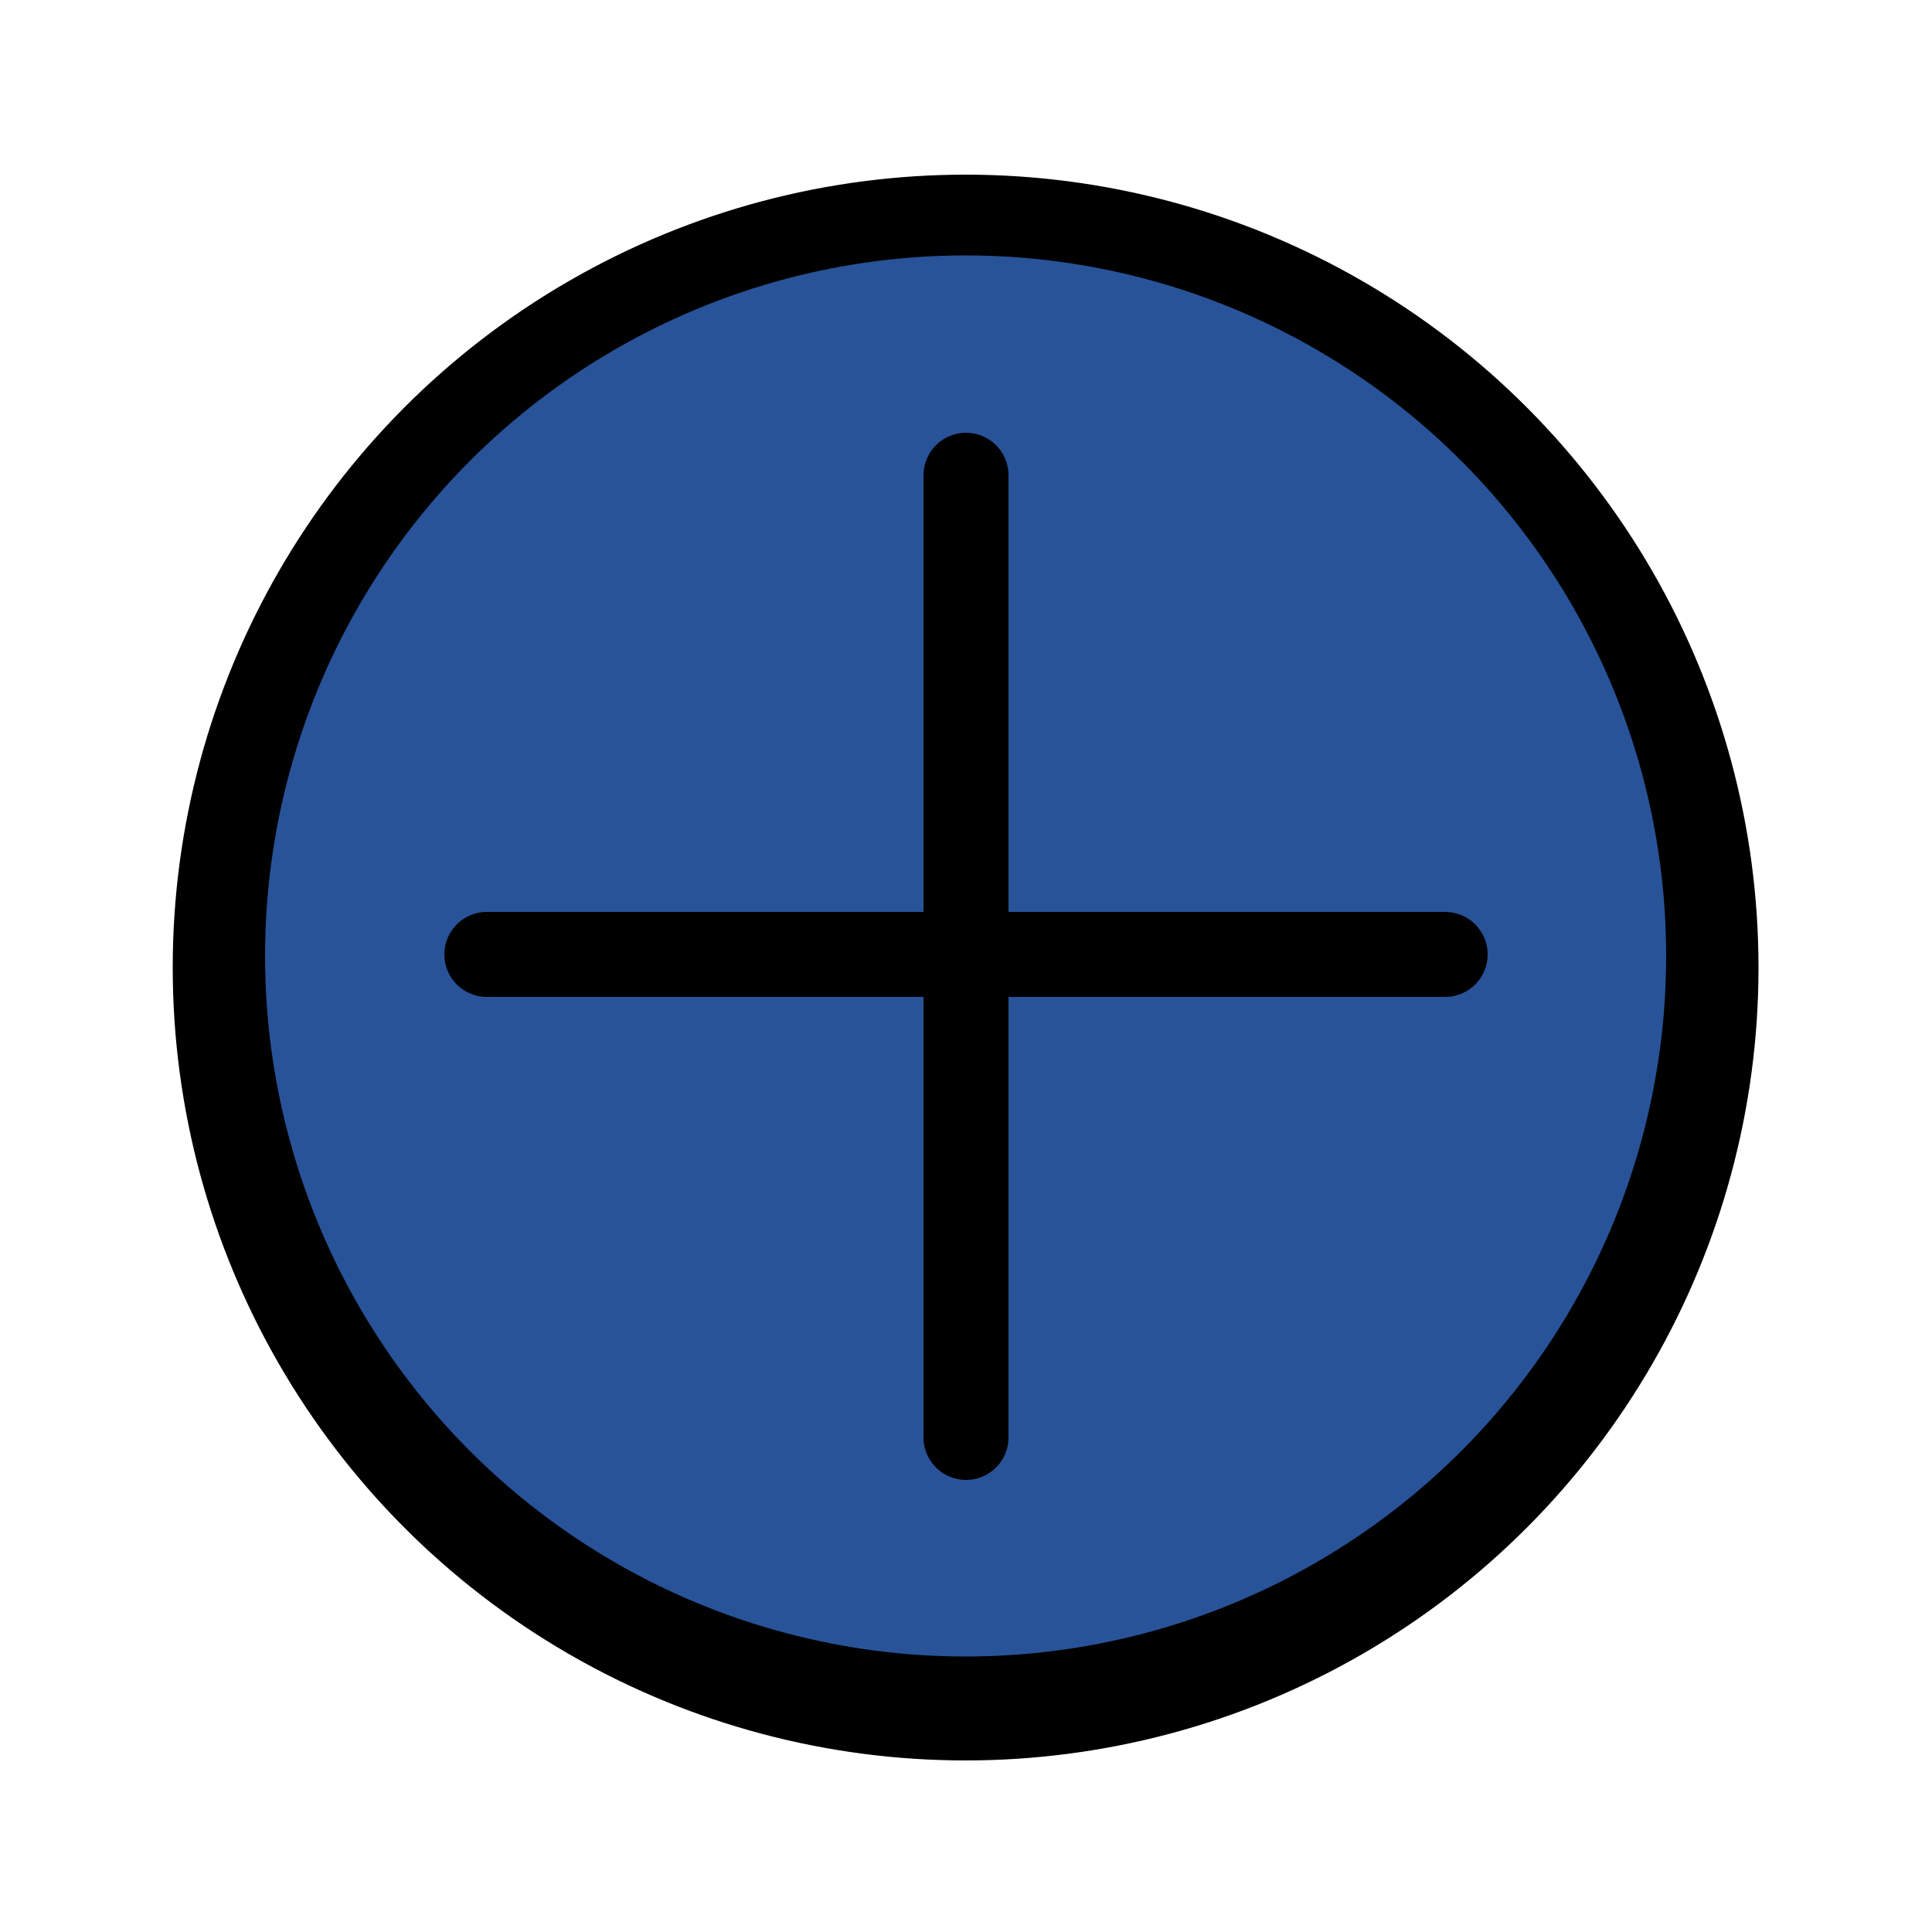 <?xml version="1.0" ?>
<svg enable-background="new 0 0 500 500" id="Layer_1" version="1.1" viewBox="0 0 500 500" xml:space="preserve" xmlns="http://www.w3.org/2000/svg" xmlns:xlink="http://www.w3.org/1999/xlink">
  <circle cx="249.9" cy="250.4" r="204.7" stroke="#000000" stroke-miterlimit="10"/><circle cx="249.9" cy="247.4" fill="#285399" r="181.8" stroke="#000000" stroke-miterlimit="10"/><g><line fill="none" stroke="#000000" stroke-linecap="round" stroke-linejoin="round" stroke-miterlimit="10" stroke-width="22" x1="250" x2="250" y1="123" y2="372"/><line fill="none" stroke="#000000" stroke-linecap="round" stroke-linejoin="round" stroke-miterlimit="10" stroke-width="22" x1="374" x2="126" y1="247" y2="247"/></g></svg>
